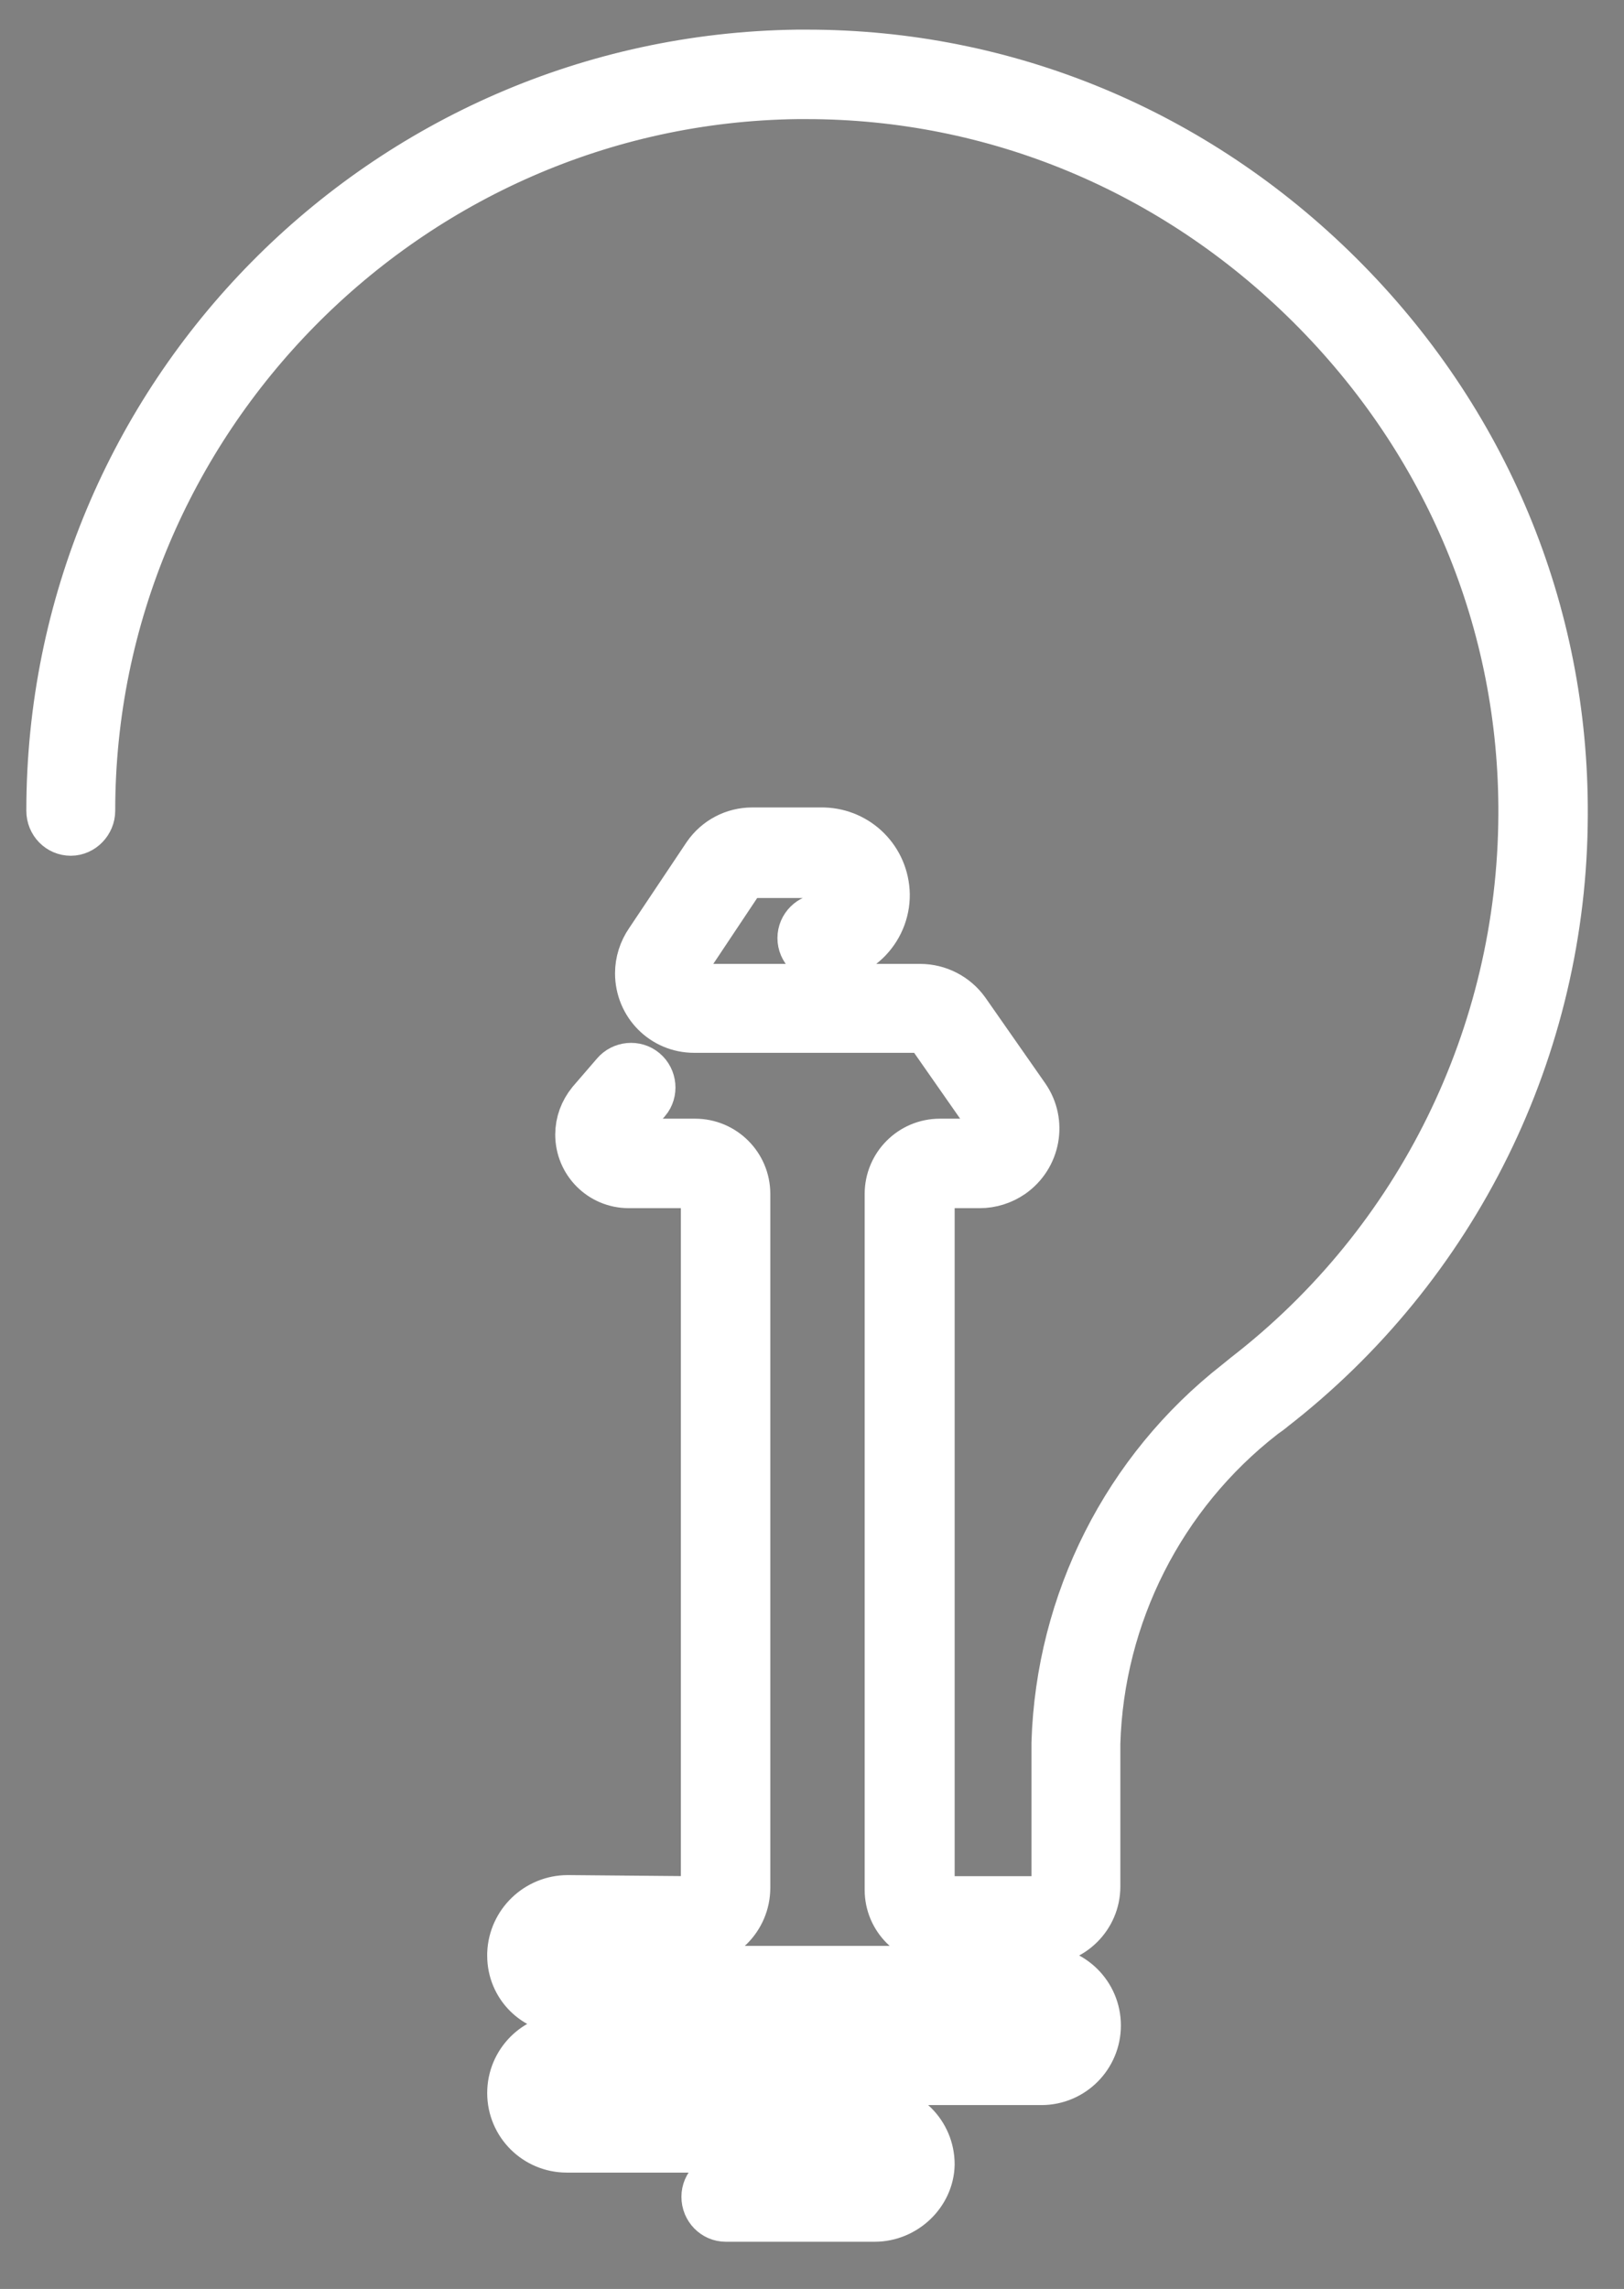 <?xml version="1.0" encoding="utf-8"?>
<!-- Generator: Adobe Illustrator 19.0.0, SVG Export Plug-In . SVG Version: 6.00 Build 0)  -->
<svg version="1.1" id="logo" xmlns="http://www.w3.org/2000/svg" xmlns:xlink="http://www.w3.org/1999/xlink" x="0px" y="0px"
	 viewBox="297 99 296 417" style="enable-background:new 297 99 296 417;" xml:space="preserve">

<rect x="297" y="99" width="296" height="417" fill="#808080" stroke="none"/>

<defs>
		<style type="text/css">
			.st0{fill:white;stroke:#FFFFFF;stroke-width:10;stroke-miterlimit:10;}
		</style>
</defs>


<title>Instruo Logo</title>
<path class="st0" d="M486.8,452h-18.5c-4.8,0-8.7-3.9-8.7-8.7V316.5c0-4.8,3.9-8.7,8.7-8.7h7.2c1.7,0,3.2-1.4,3.2-3.1
	c0-0.7-0.2-1.3-0.6-1.9l-10.9-15.6c-0.6-0.8-1.6-1.3-2.6-1.4h-41.1c-5.2,0-9.4-4.2-9.4-9.5c0-1.9,0.6-3.8,1.7-5.4l10.5-15.7
	c1.8-2.6,4.7-4.1,7.8-4.1h12.5c5.9-0.1,10.8,4.4,11.2,10.3c0.2,3-0.9,6-3,8.2c-2.1,2.2-4.9,3.4-8,3.4c-1.7,0-3.1-1.4-3.1-3.1
	c0-1.7,1.4-3.1,3.1-3.1c2.6,0,4.6-2.1,4.6-4.6c0-0.1,0-0.2,0-0.3c-0.3-2.5-2.4-4.4-4.9-4.3h-12.5c-1,0-2,0.5-2.6,1.4L421,274.6
	c-1,1.4-0.7,3.4,0.7,4.4c0.5,0.4,1.2,0.6,1.9,0.6h41.1c3.1,0,6,1.5,7.8,4l10.9,15.6c3,4.3,1.9,10.2-2.4,13.2
	c-1.6,1.1-3.5,1.7-5.4,1.7h-7.2c-1.3,0-2.4,1.1-2.4,2.4v126.9c0,1.3,1.1,2.4,2.4,2.4h18.5c1.7,0,3.1-1.4,3.1-3.1v-26.2
	c0.8-25.5,12.8-49.3,32.9-65c0.5-0.4,1.1-0.9,1.6-1.3c31.8-24.6,50.4-62.5,50.6-102.7c0.2-35.1-13.6-68.3-39-93.5
	c-24.9-24.7-57.6-38.3-92.1-38.3h-1.7C371,116.6,313,175.4,313,246.7c0,1.7-1.4,3.2-3.1,3.2c-1.7,0-3.1-1.4-3.1-3.2
	c0-75.1,60.4-136.3,135.5-137.3h1.8c36.2,0,70.4,14.2,96.5,40.1c26.5,26.3,41,61.1,40.8,98c-0.1,42.2-19.7,81.9-53.1,107.7l-0.1,0.1
	c-0.5,0.4-1,0.7-1.5,1.1c-18.6,14.5-29.8,36.6-30.5,60.2v26.1C496.2,447.8,492,452,486.8,452z"/>
<path class="st0" d="M456.4,502.4h-27.1c-1.7,0-3.1-1.4-3.1-3.2c0-1.7,1.4-3.1,3.1-3.1h27.1c1.7,0,3.1-1.4,3.1-3.2
	c0-1.7-1.4-3.1-3.1-3.1h-56.1c-5.2,0-9.5-4.2-9.5-9.5c0-5.2,4.2-9.5,9.5-9.5h86.4c1.7,0,3.1-1.4,3.1-3.2c0-1.7-1.4-3.1-3.1-3.1
	h-86.7c-5.1,0-9.2-4.1-9.2-9.2c0-0.1,0-0.3,0-0.4c0.2-5.2,4.5-9.3,9.7-9.3l22.5,0.2l0,0c1.7,0,3.1-1.4,3.1-3.1V316.5
	c0-1.3-1.1-2.4-2.4-2.4h-12.1c-4.7,0-8.4-3.8-8.4-8.4c0-2,0.7-3.9,2-5.5l4.4-5.1c1.1-1.3,3.1-1.5,4.4-0.4c1.3,1.1,1.5,3.1,0.4,4.4
	c0,0-0.1,0.1-0.1,0.1l-4.4,5.1c-0.8,0.9-0.7,2.2,0.2,3c0.4,0.3,0.9,0.5,1.4,0.5h12.2c4.8,0,8.7,3.9,8.7,8.7v126.4
	c0,5.2-4.2,9.4-9.5,9.5H423l-22.5-0.2l0,0c-1.8,0-3.2,1.4-3.3,3.2c-0.1,1.6,1.1,3,2.7,3.1c0.1,0,0.1,0,0.2,0h86.7
	c5.2,0,9.5,4.2,9.5,9.5c0,5.2-4.2,9.5-9.5,9.5h-86.4c-1.7,0-3.1,1.4-3.1,3.2c0,1.7,1.4,3.1,3.1,3.1h56.1c5.2,0,9.5,4.2,9.5,9.5
	C465.9,498.2,461.6,502.4,456.4,502.4L456.4,502.4z"/>
<path d="M255.9,606.2c-0.7-0.7-1-1.7-1-2.7V547c0-1,0.3-2,1-2.7c1.5-1.4,3.9-1.4,5.4,0c0.7,0.7,1,1.7,1,2.7v56.5c0,1-0.3,2-1,2.7
	C259.8,607.6,257.5,607.6,255.9,606.2L255.9,606.2z"/>
<path d="M327.6,544.2c0.6,0.8,0.9,1.7,0.9,2.7v56.5c0,1-0.3,2-0.9,2.7c-0.7,0.7-1.7,1.1-2.6,1c-1.2,0-2.3-0.6-3-1.5L284.8,556v47.5
	c0,1-0.3,2-0.9,2.7c-0.7,0.7-1.6,1.1-2.6,1c-0.9,0.1-1.9-0.3-2.5-1c-0.6-0.8-0.9-1.7-0.9-2.7V547c0-1,0.3-2,0.9-2.7
	c0.7-0.7,1.7-1.1,2.6-1c1.2,0,2.3,0.6,3,1.5l37.1,49.7V547c0-1,0.3-2,0.9-2.7c0.7-0.7,1.6-1.1,2.6-1
	C326,543.2,326.9,543.5,327.6,544.2z"/>
<path d="M351.4,605.5c-3.6-1.1-7-2.9-9.8-5.4c-0.9-0.8-1.4-1.9-1.3-3.1c0-0.8,0.2-1.6,0.7-2.2c0.4-0.6,1-0.9,1.7-0.9
	c0.9,0.1,1.8,0.4,2.5,1c5.4,4.3,12.1,6.5,19,6.5c5.1,0,9.1-1,11.8-3c2.7-1.9,4.3-5.1,4.1-8.4c0.1-1.9-0.7-3.7-2-5.1
	c-1.5-1.4-3.3-2.4-5.2-3.1c-2.8-1-5.7-1.8-8.7-2.4c-4.1-0.9-8.1-2.1-12-3.6c-2.9-1.1-5.6-3-7.6-5.4c-2-2.6-3.1-5.8-2.9-9.1
	c-0.1-3.4,1-6.7,2.9-9.5c2.1-2.9,4.9-5.1,8.1-6.5c3.8-1.6,7.9-2.4,12-2.3c4,0,7.9,0.6,11.7,1.9c3.4,1.2,6.5,3,9.1,5.5
	c0.9,0.8,1.4,1.9,1.4,3.1c0,0.8-0.2,1.6-0.7,2.2c-0.4,0.6-1,0.9-1.7,0.9c-0.9-0.1-1.8-0.4-2.6-1c-2.4-2.1-5.2-3.8-8.1-5
	c-2.9-1-5.9-1.5-9-1.4c-5,0-8.8,1-11.6,3.1c-2.8,2-4.4,5.3-4.2,8.7c-0.2,2.9,1.2,5.6,3.6,7.1c2.4,1.6,6.1,3,11.1,4.2
	c5.4,1.3,9.7,2.5,12.8,3.6c3,1,5.6,2.7,7.8,5c2.1,2.4,3.3,5.6,3.1,8.9c0.1,3.3-1,6.6-2.9,9.3c-2.1,2.8-4.9,5-8.2,6.3
	c-3.8,1.6-8,2.3-12.1,2.2C359.9,607.6,355.5,606.9,351.4,605.5z"/>
<path d="M414.3,606.2c-0.7-0.7-1.1-1.7-1-2.7v-53.6H394c-0.9,0.1-1.8-0.2-2.5-0.8c-1.2-1.3-1.2-3.3,0-4.7c0.7-0.6,1.6-0.9,2.5-0.8
	h46c0.9-0.1,1.8,0.2,2.5,0.8c1.2,1.3,1.2,3.3,0,4.7c-0.7,0.6-1.6,0.9-2.5,0.8h-19.3v53.6c0,1-0.3,2-1,2.7c-0.7,0.7-1.7,1.1-2.7,1
	C416,607.3,415,606.9,414.3,606.2z"/>
<path d="M500.4,604.3c0,0.8-0.3,1.7-1,2.2c-1.6,1.3-4,1.1-5.3-0.5c-0.1-0.1-0.2-0.3-0.3-0.4l-12-19c-1.2-2.1-2.8-3.8-4.8-5.1
	c-2.1-1-4.5-1.5-6.8-1.4h-11.3v23.4c0,1-0.3,2-1,2.7c-0.7,0.7-1.6,1-2.6,1c-1,0.1-2-0.3-2.7-1c-0.7-0.7-1-1.7-1-2.7v-56.3
	c0-1,0.3-1.9,1-2.6c0.7-0.7,1.7-1,2.7-1h22.2c6.9,0,12.1,1.5,15.7,4.6c3.6,3,5.4,7.5,5.4,13.4c0,5-1.4,9-4.3,12.1
	c-2.9,3-7,4.9-12.4,5.5c1.5,0.5,2.8,1.3,4,2.3c1.4,1.3,2.6,2.8,3.6,4.5l10.2,16.1C500.1,602.8,500.4,603.6,500.4,604.3z M476.9,574
	c4.9,0,8.6-1,11-3s3.7-5.1,3.6-9.2c0-4.1-1.2-7.1-3.6-9s-6.1-2.9-11-3h-18.1V574H476.9z"/>
<path d="M518.9,601.1c-4.2-4.3-6.4-10.6-6.4-19V547c0-1,0.3-2,1-2.7c0.7-0.7,1.7-1.1,2.7-1c1,0,1.9,0.3,2.6,1c0.7,0.7,1,1.7,1,2.7
	v35.7c0,6.2,1.5,10.8,4.5,13.9s7.4,4.7,13.3,4.7c5.9,0,10.3-1.6,13.3-4.7s4.5-7.7,4.5-13.9V547c-0.1-1,0.3-2,1-2.7
	c1.5-1.4,3.8-1.4,5.3,0c0.7,0.7,1,1.7,1,2.7v35.1c0,8.3-2.1,14.6-6.4,19c-4.3,4.3-10.5,6.5-18.7,6.5
	C529.4,607.5,523.2,605.4,518.9,601.1z"/>
<path d="M589,603.6c-4.4-2.7-7.8-6.6-10-11.2c-2.4-5.4-3.6-11.2-3.5-17.1c-0.1-5.9,1.1-11.9,3.5-17.3c2.1-4.7,5.6-8.6,9.9-11.2
	c9.6-5.2,21.1-5.2,30.7,0c4.4,2.6,7.8,6.5,9.9,11.2c2.4,5.4,3.6,11.2,3.5,17.2c0.1,5.9-1.1,11.8-3.5,17.2c-2.1,4.7-5.6,8.6-10,11.2
	C610.1,608.8,598.5,608.8,589,603.6L589,603.6z M619.9,594.5c3.7-4.5,5.6-10.9,5.6-19.3s-1.8-14.8-5.5-19.3
	c-3.7-4.5-8.9-6.7-15.7-6.7c-6.8,0-12,2.3-15.7,6.8c-3.7,4.5-5.6,10.9-5.6,19.2c0,8.3,1.9,14.7,5.6,19.3c3.7,4.5,8.9,6.8,15.6,6.8
	C611,601.3,616.2,599,619.9,594.5L619.9,594.5z"/>
</svg>